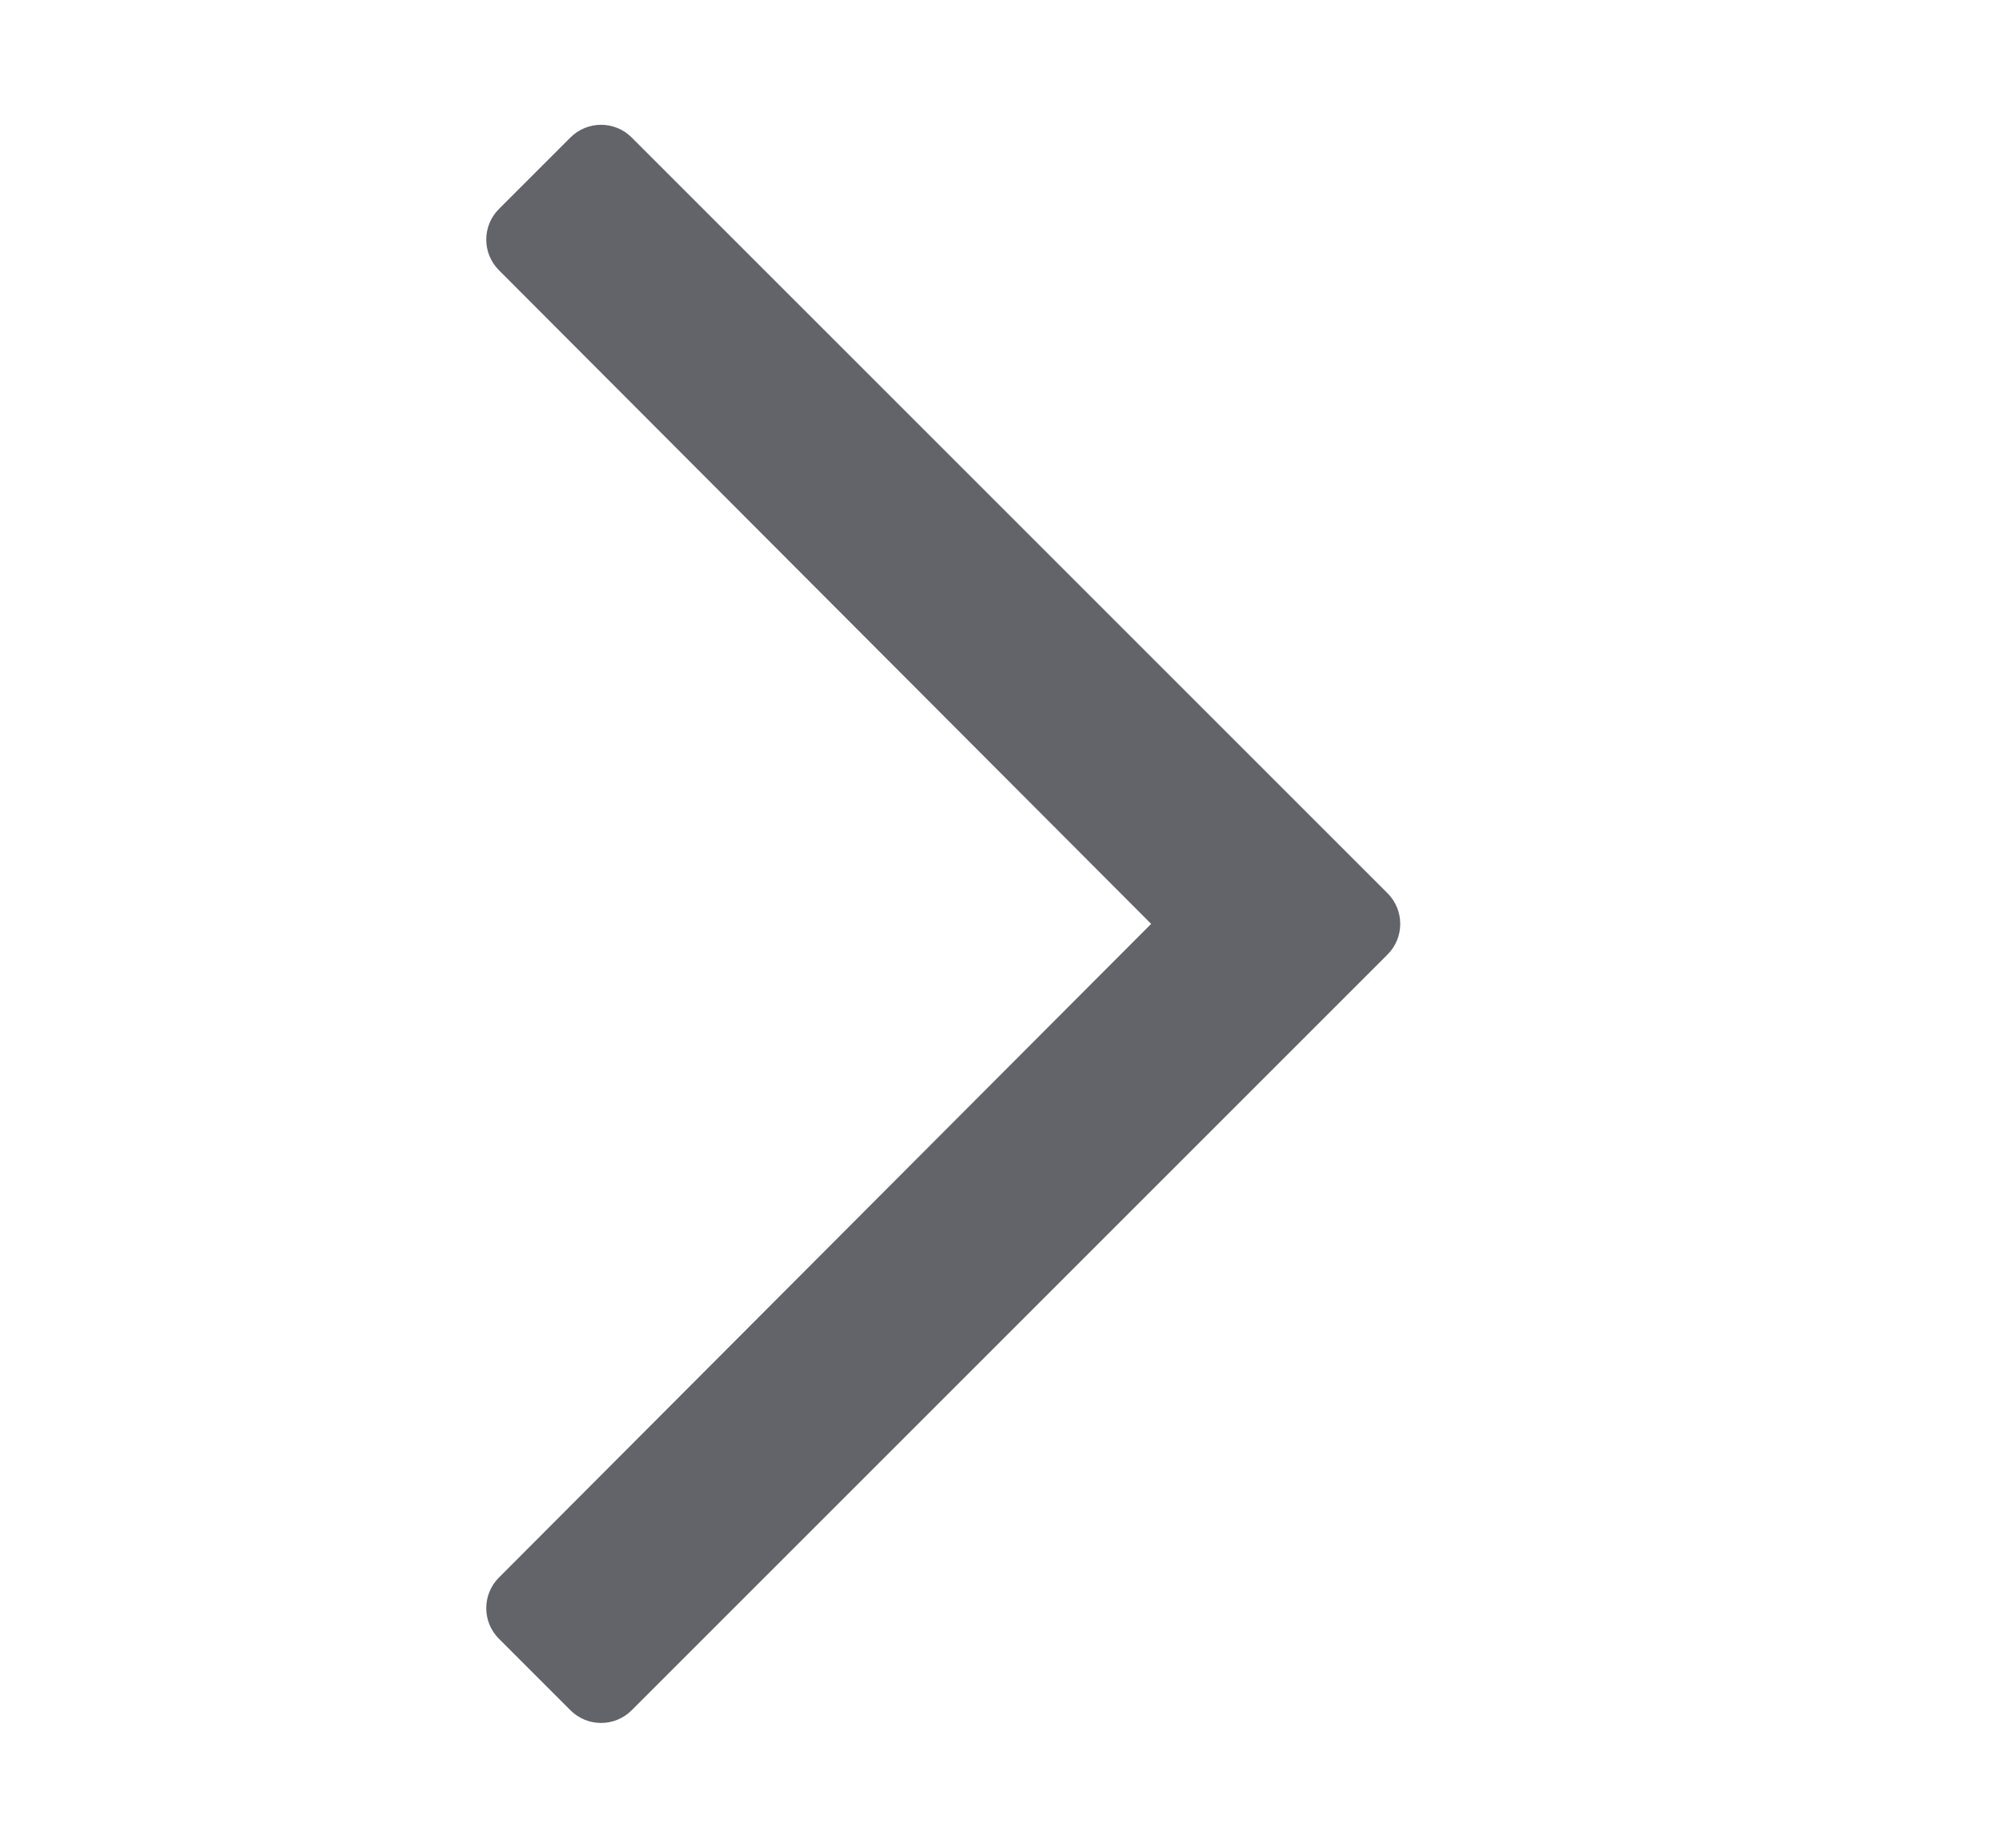 <svg width="13" height="12" viewBox="0 0 13 12" fill="none" xmlns="http://www.w3.org/2000/svg">
<g clip-path="url(#clip0_1_2055)">
<path d="M3.704 0.893L3.24 1.357C3.13 1.467 3.13 1.645 3.24 1.755L7.475 6L3.24 10.245C3.13 10.355 3.13 10.533 3.24 10.643L3.704 11.107C3.814 11.217 3.992 11.217 4.102 11.107L9.01 6.199C9.12 6.089 9.12 5.911 9.01 5.801L4.102 0.893C3.992 0.783 3.814 0.783 3.704 0.893Z" fill="#62646A"/>
</g>
<defs>
<clipPath id="clip0_1_2055">
<rect width="12" height="12" fill="white" transform="translate(0.125)"/>
</clipPath>
</defs>
</svg>
